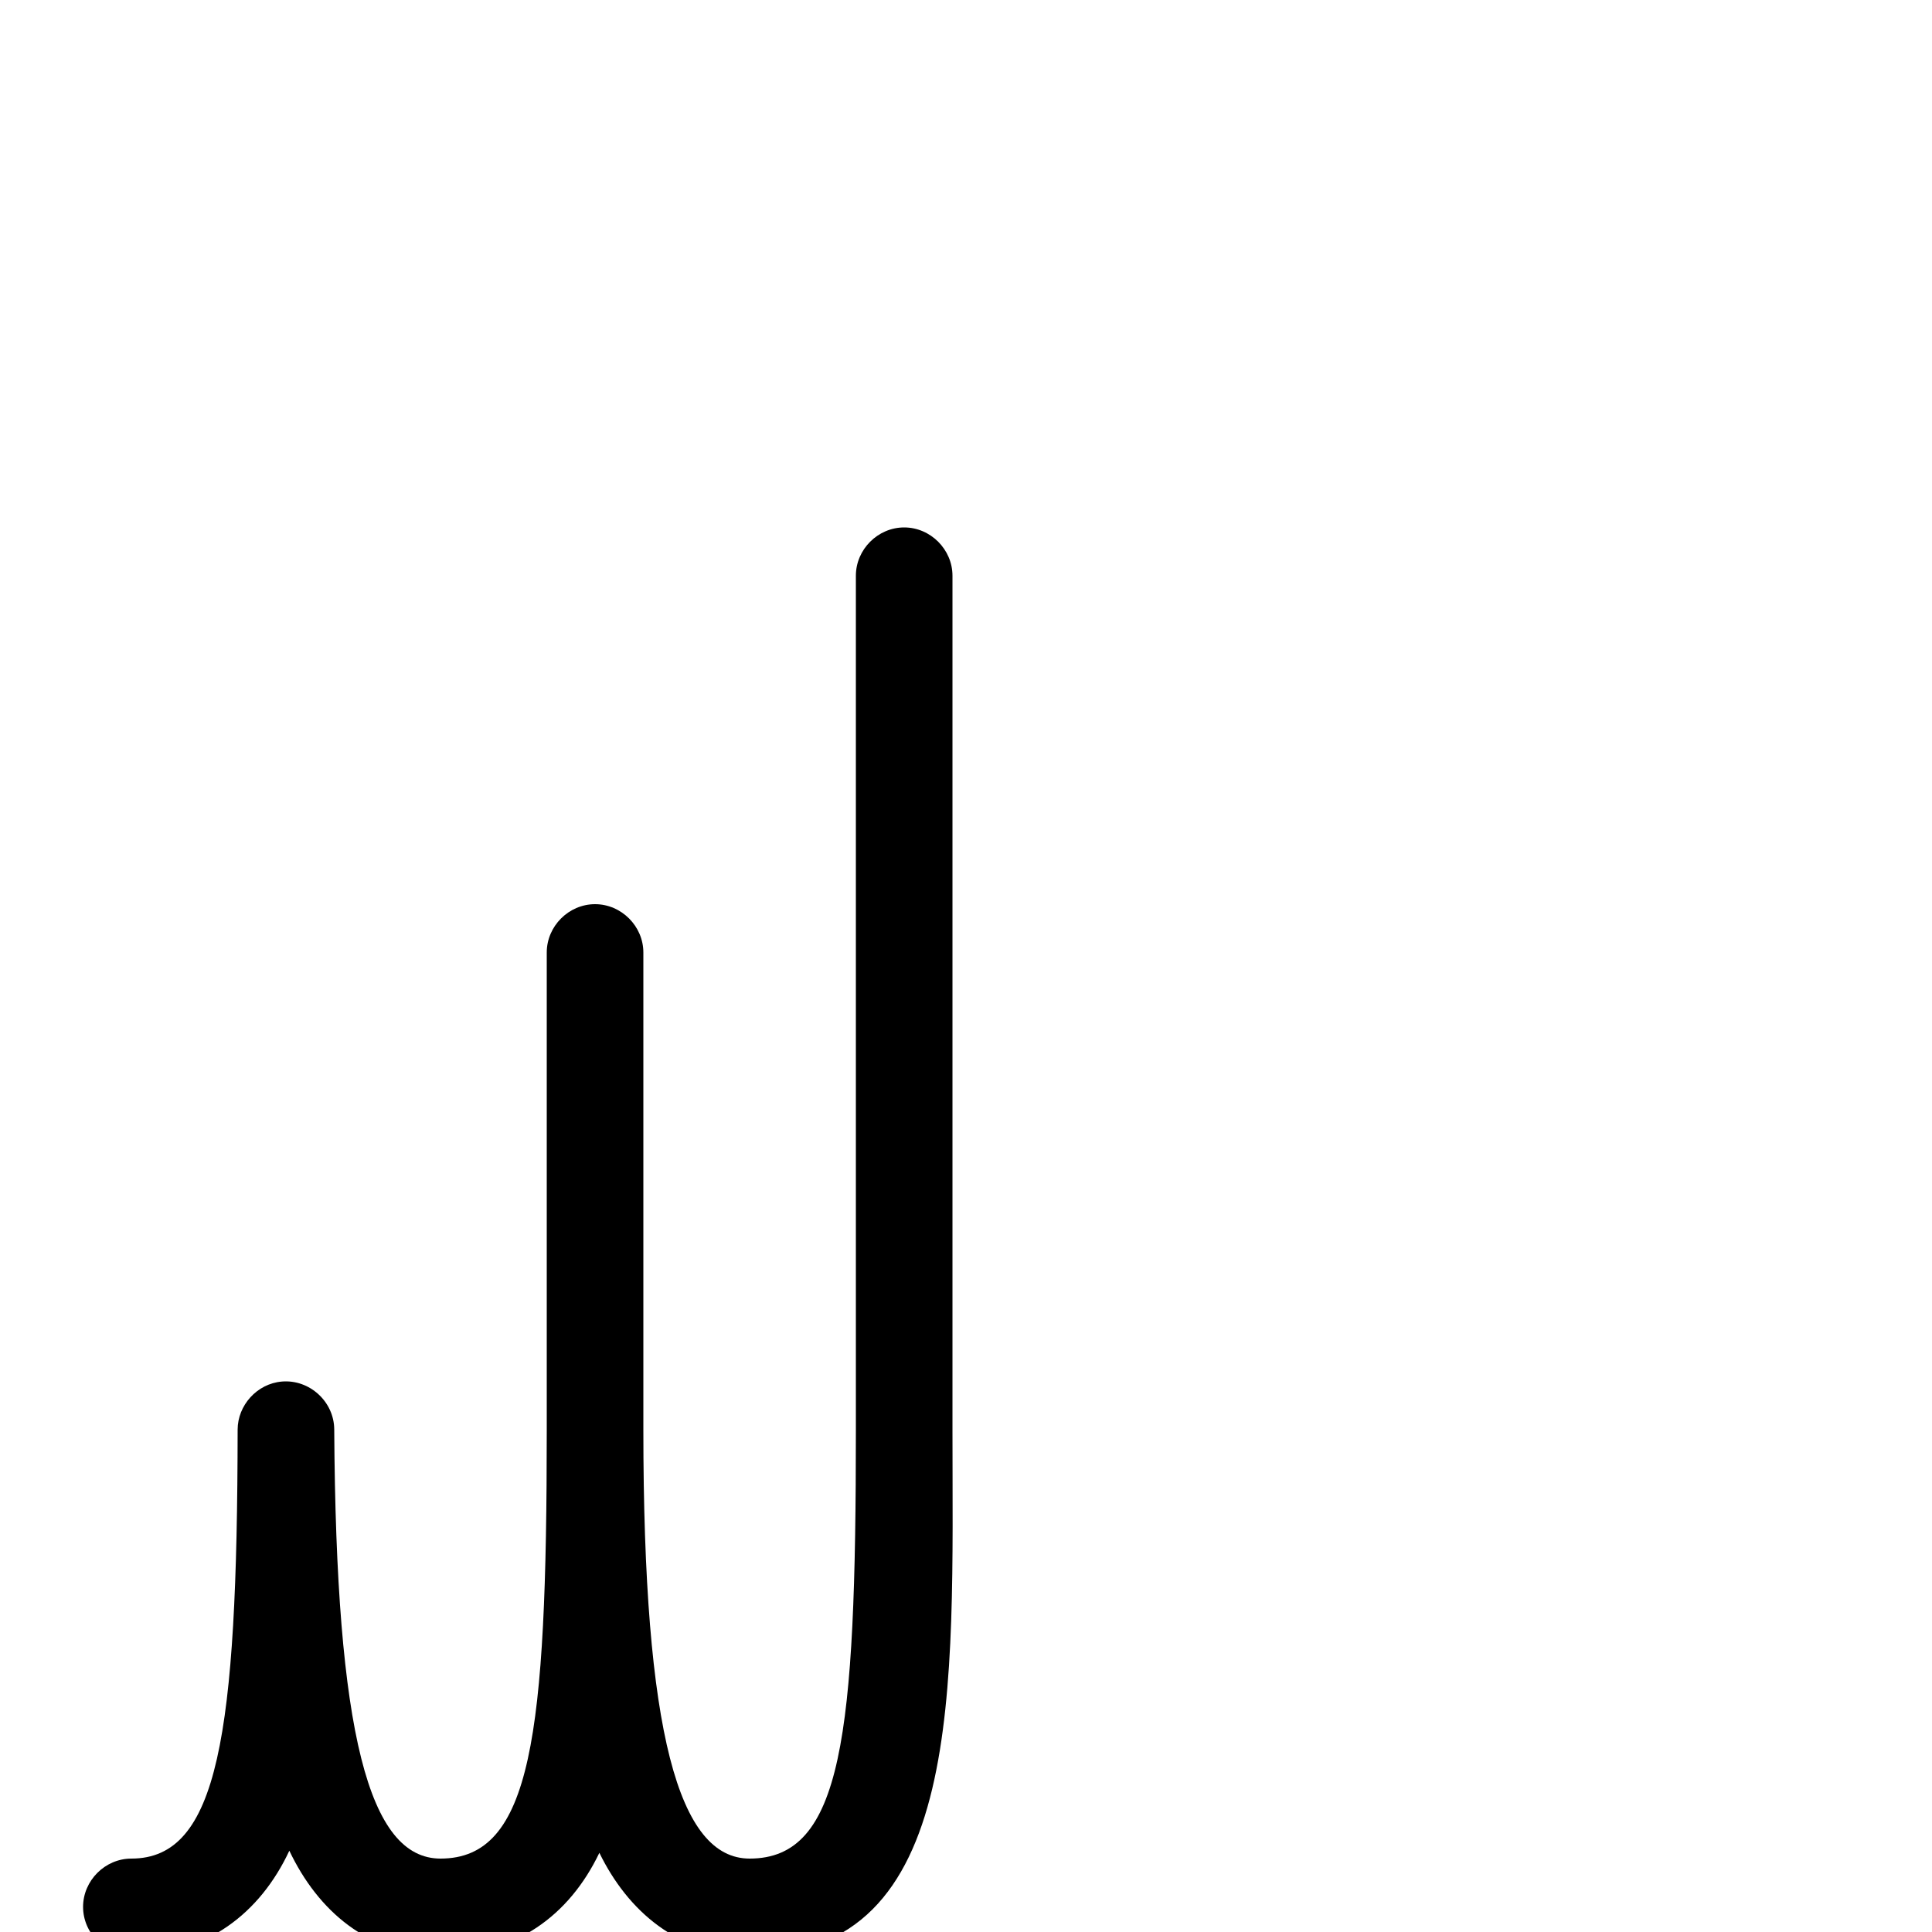 <svg xmlns="http://www.w3.org/2000/svg" viewBox="0 -1000 1000 1000">
	<path fill="#000000" d="M308 -532C294.383 -532 283 -520.617 283 -507V-260C283 -101.528 275.162 -38 228 -38C190.953 -38 173.902 -102.656 173 -260.143C172.917 -274.513 160.215 -286.121 145.896 -284.911C133.005 -283.822 123.014 -272.593 123 -260.028C122.823 -101.787 112.939 -38 68 -38C54.383 -38 43 -26.617 43 -13C43 0.617 54.383 12 68 12C106.742 12 134.636 -9.687 149.759 -42.076C164.476 -11.09 190.668 12 228 12C266.825 12 294.697 -8.565 310.235 -40.988C324.917 -10.832 351.157 12 388 12C499.952 12 493 -126.577 493 -260V-702C493 -715.617 481.617 -727 468 -727C454.383 -727 443 -715.617 443 -702V-260C443 -101.36 436.048 -38 388 -38C351.341 -38 333 -102.861 333 -260V-507C333 -520.617 321.617 -532 308 -532Z"/>
</svg>